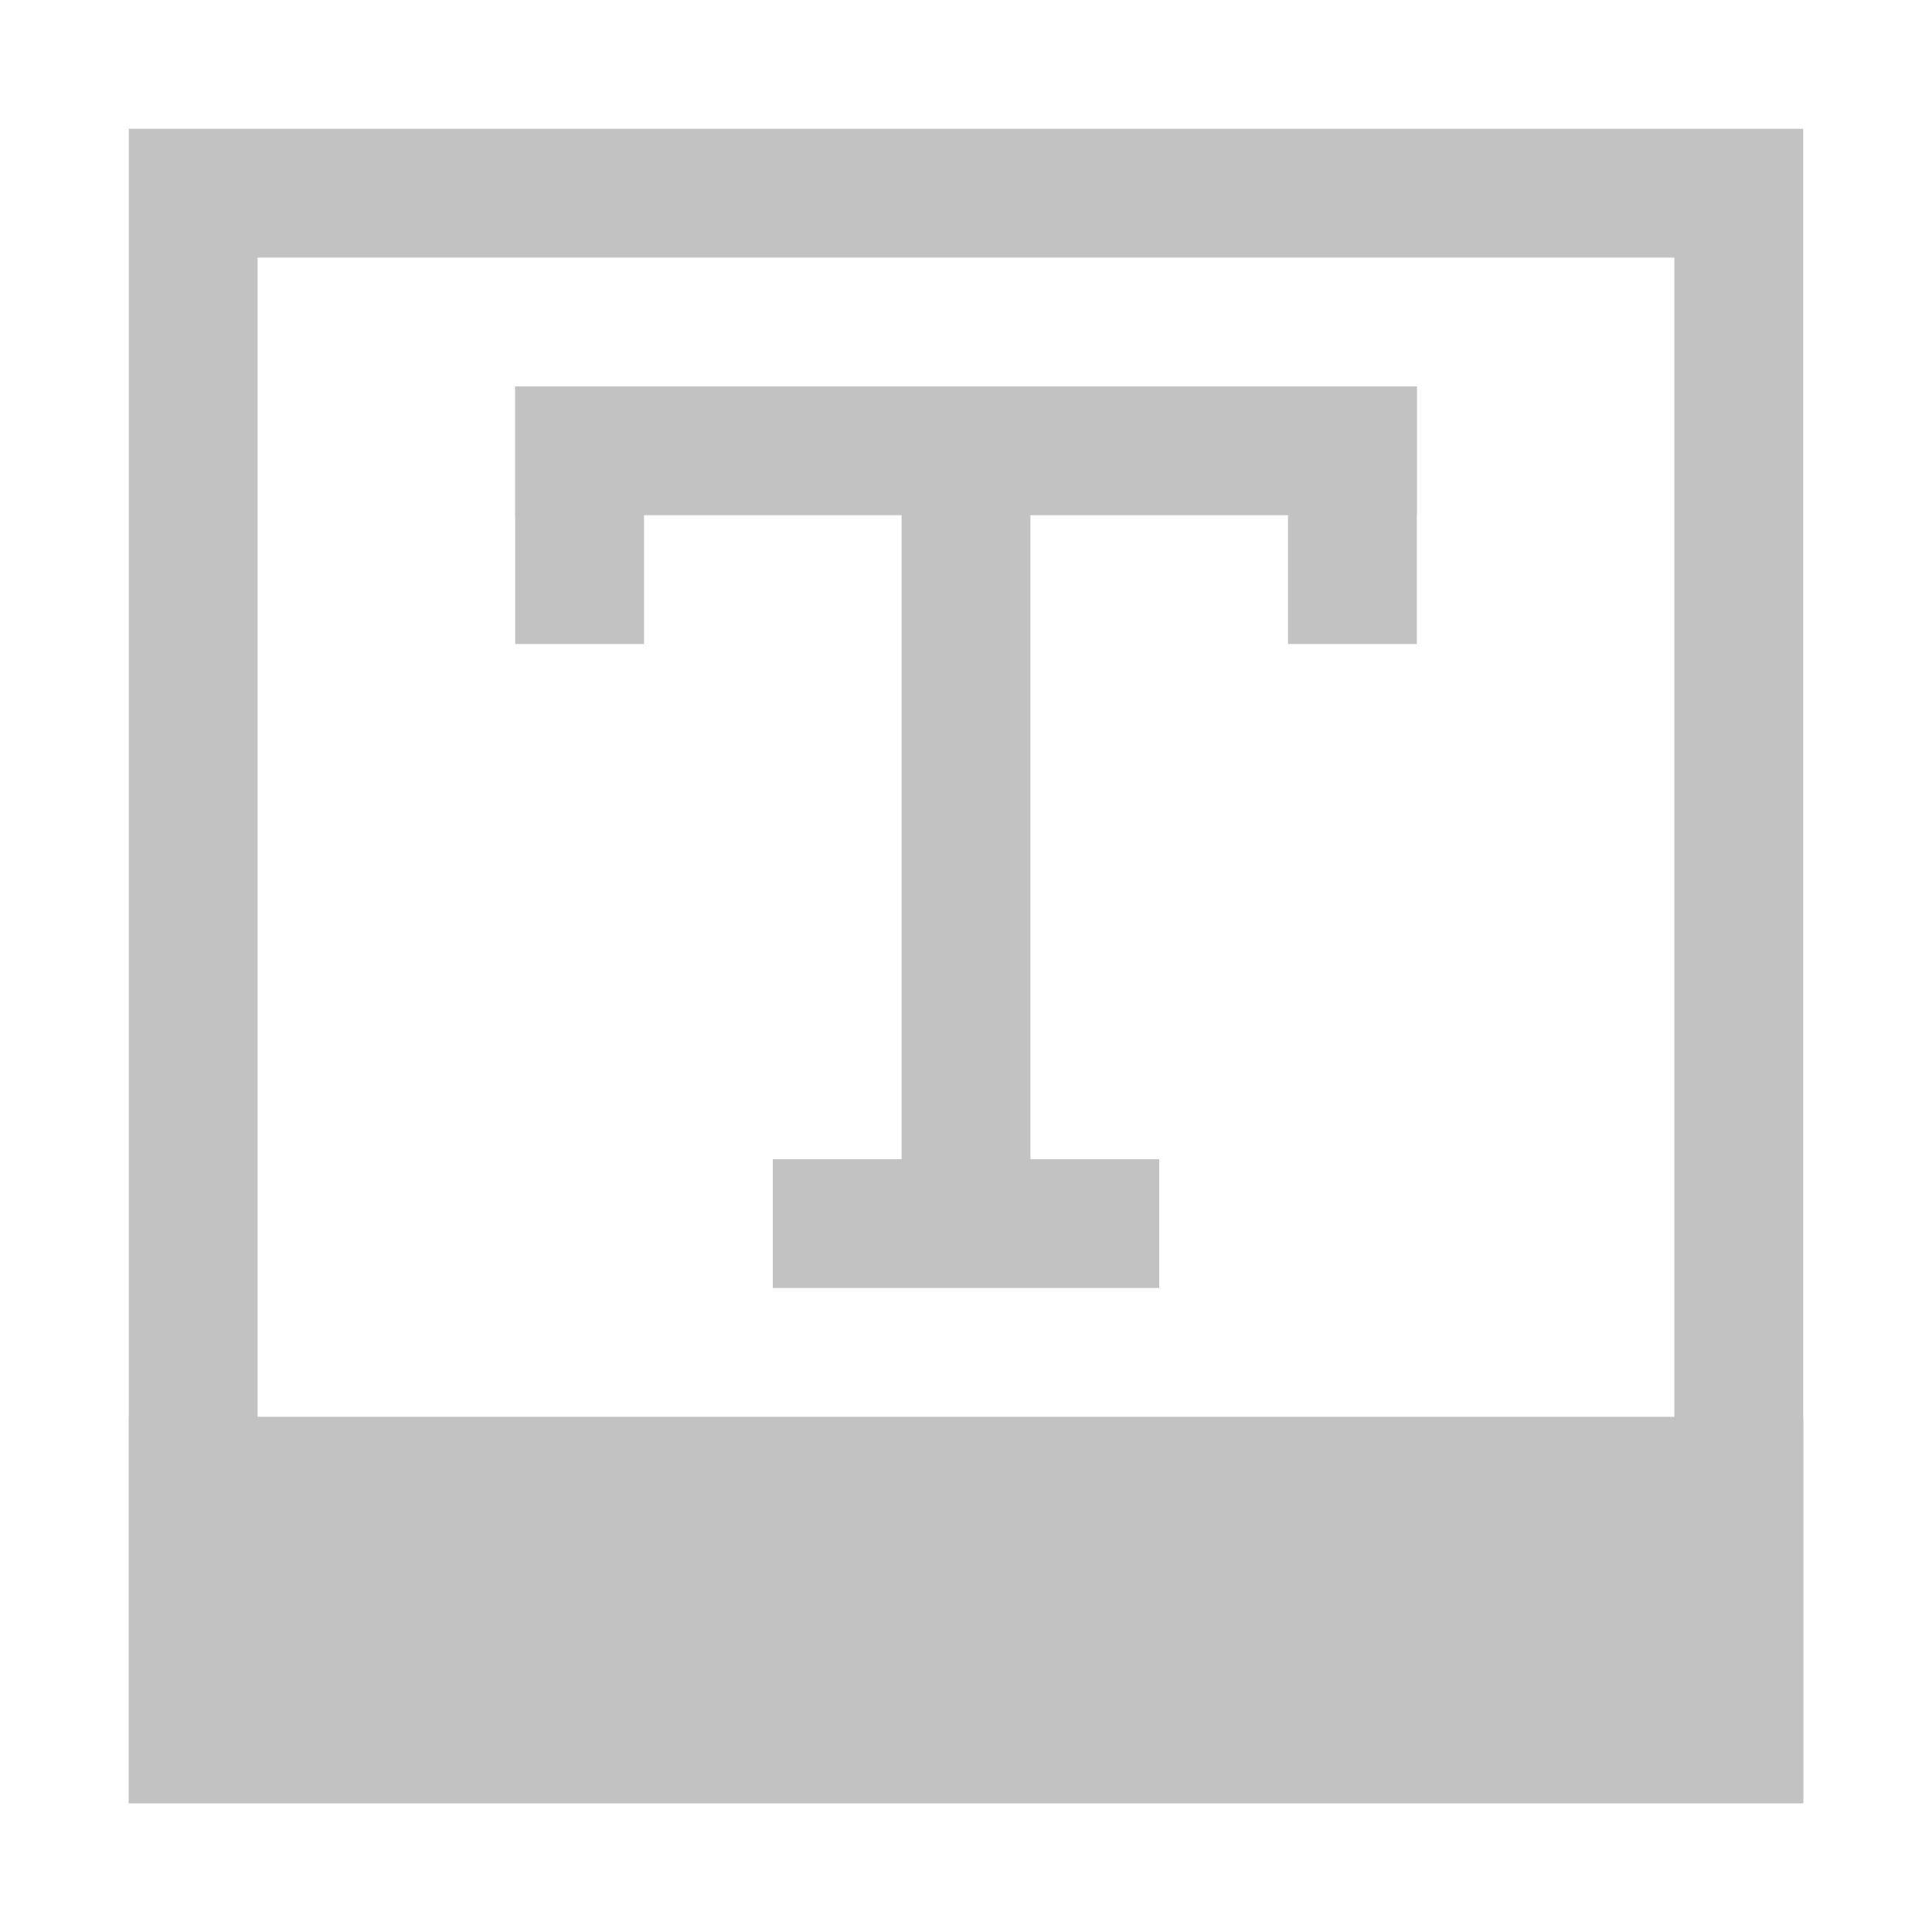 <?xml version="1.0" encoding="utf-8"?>
<!-- Generator: Adobe Illustrator 16.0.0, SVG Export Plug-In . SVG Version: 6.00 Build 0)  -->
<!DOCTYPE svg PUBLIC "-//W3C//DTD SVG 1.1//EN" "http://www.w3.org/Graphics/SVG/1.1/DTD/svg11.dtd">
<svg version="1.1" xmlns="http://www.w3.org/2000/svg" xmlns:xlink="http://www.w3.org/1999/xlink" x="0px" y="0px" width="15px"
	 height="15px" viewBox="0 0 15 15" enable-background="new 0 0 15 15" xml:space="preserve">
<g id="图层_2">
</g>
<g id="图层_3">
</g>
<g id="图层_1">
	<g>
		<rect fill="none" width="15" height="15"/>
		<path fill="#c2c2c2" d="M14,14H1V1h13V14z M2,13h11V2H2V13z"/>
		<g>
			<rect x="4" y="3" fill="#c2c2c2" width="7" height="1"/>
			<rect x="6" y="9" fill="#c2c2c2" width="3" height="1"/>
			<rect x="7" y="3" fill="#c2c2c2" width="1" height="6"/>
			<rect x="4" y="3" fill="#c2c2c2" width="1" height="2"/>
			<rect x="10" y="3" fill="#c2c2c2" width="1" height="2"/>
		</g>
		<rect x="1" y="11" fill="#c2c2c2" width="13" height="3"/>
	</g>
	<g id="feather">
	</g>
</g>
</svg>
